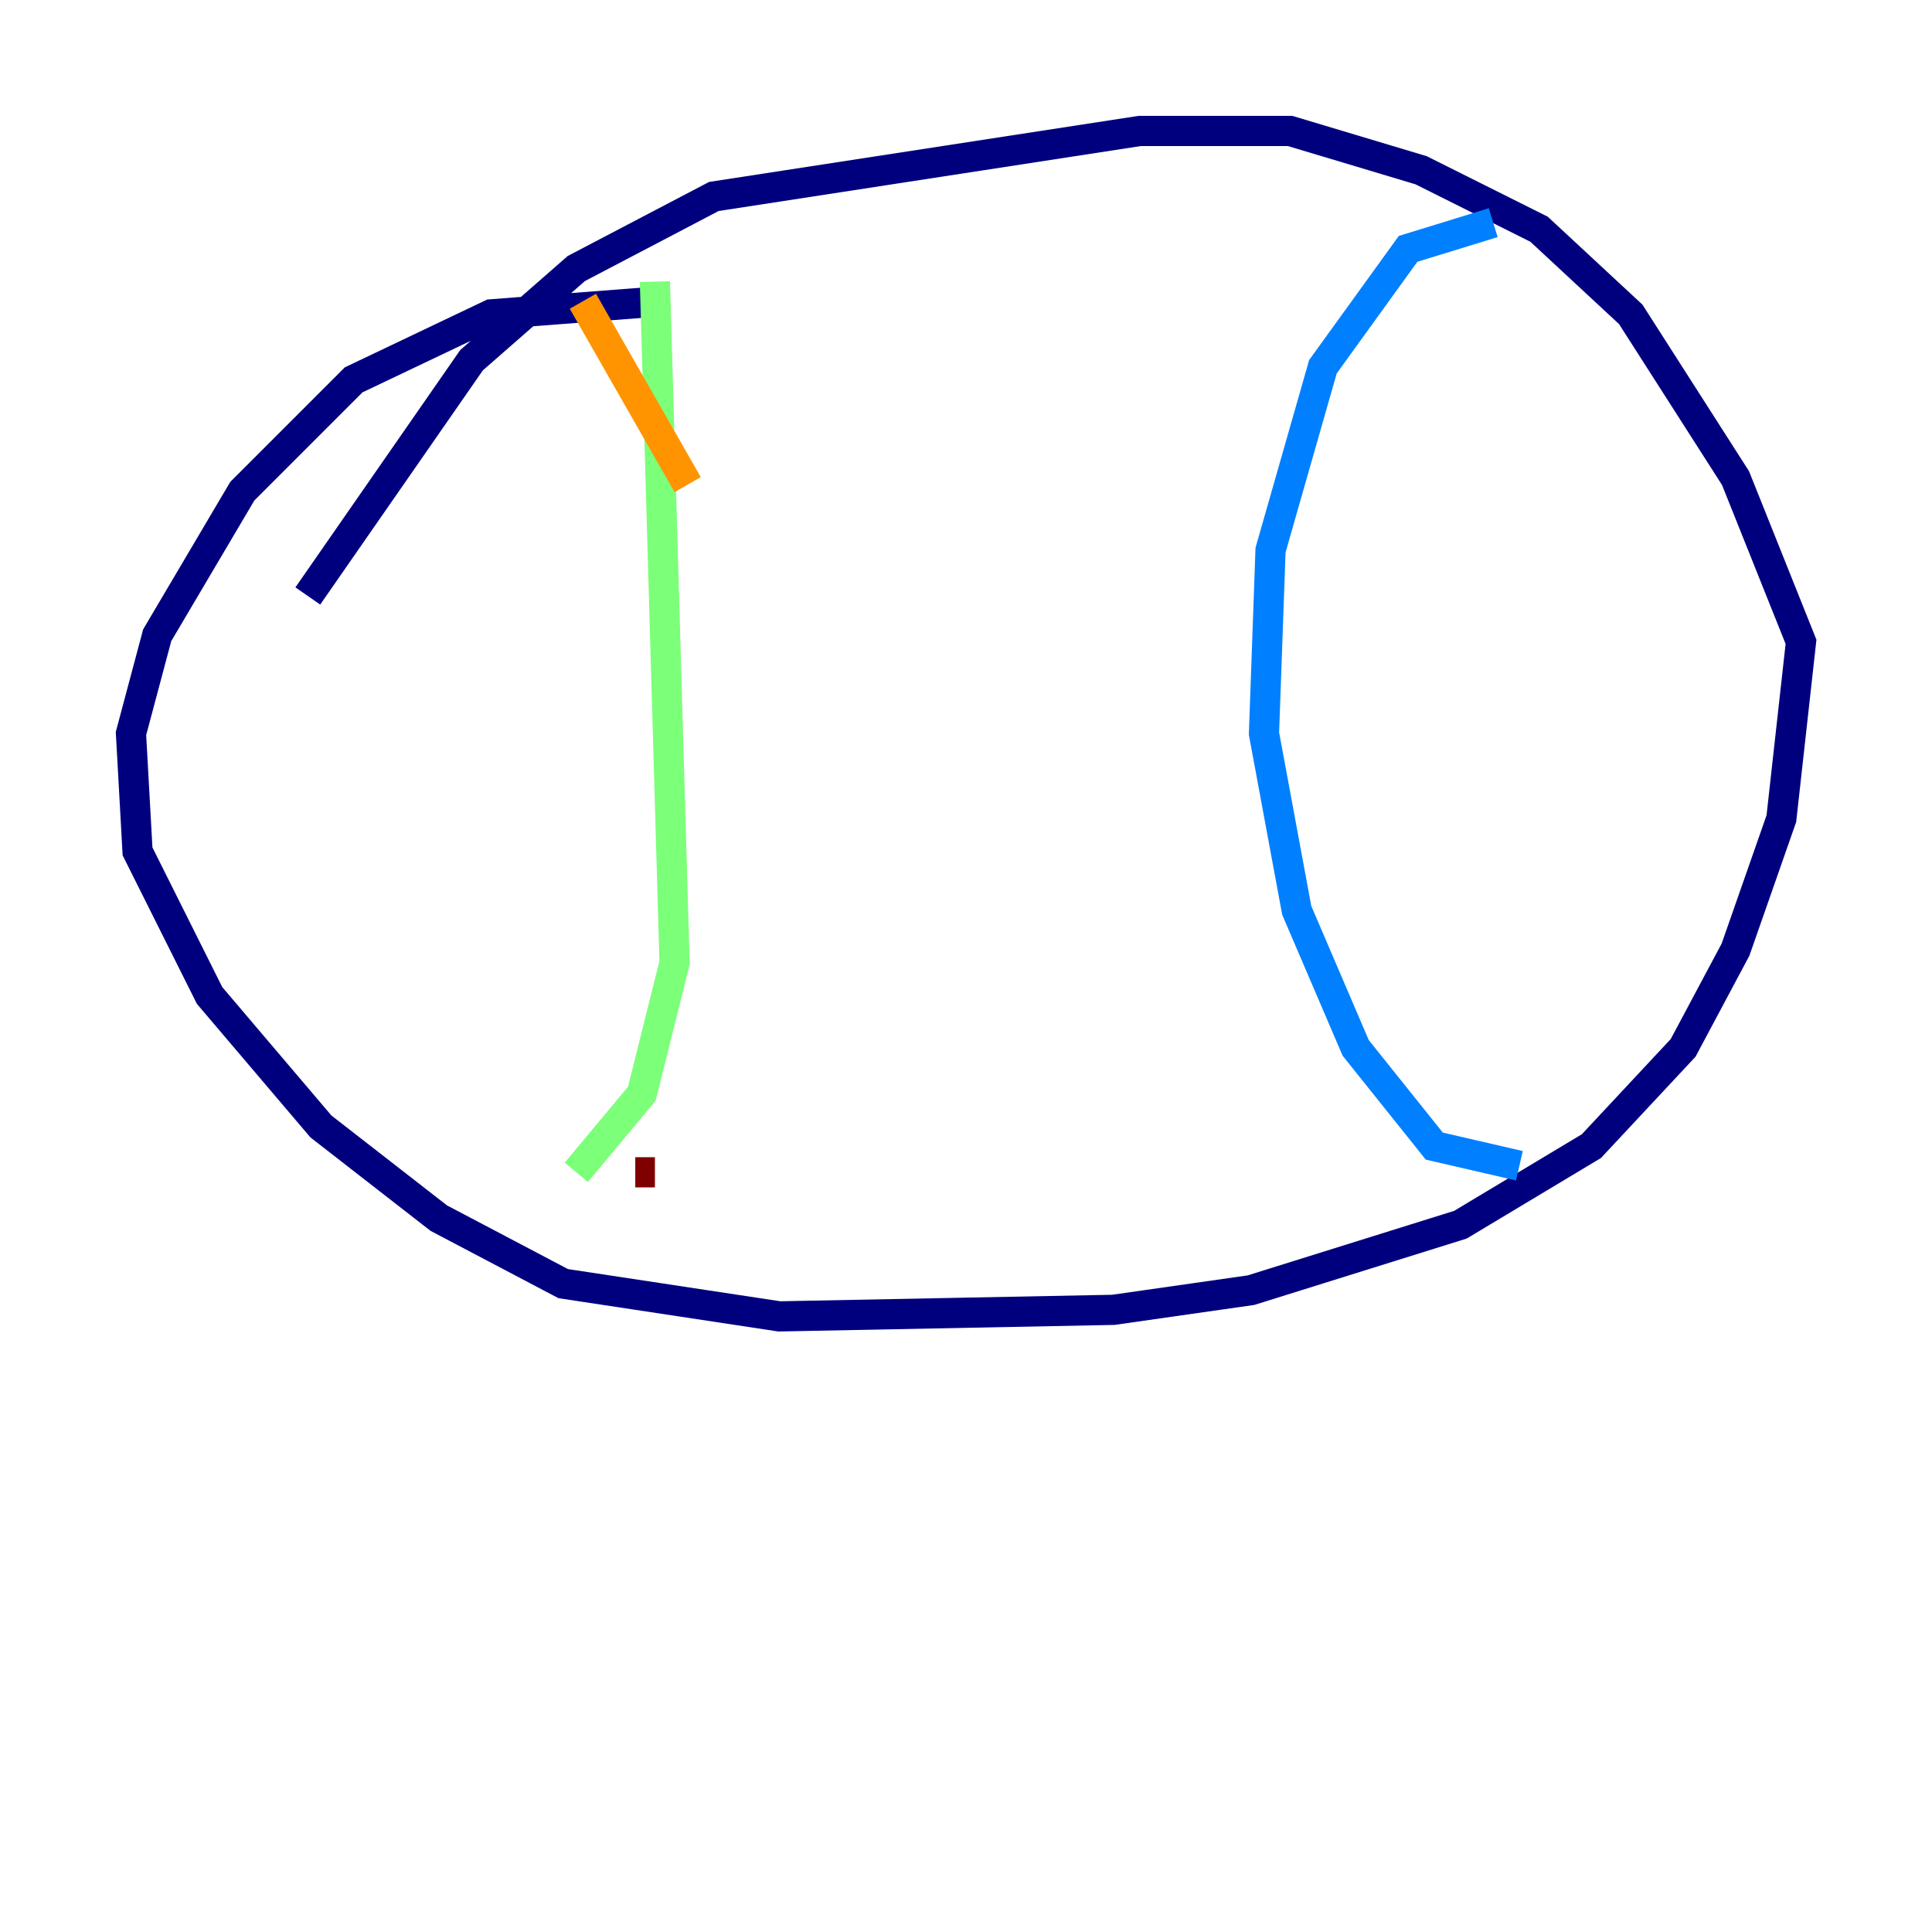<?xml version="1.0" encoding="utf-8" ?>
<svg baseProfile="tiny" height="128" version="1.2" viewBox="0,0,128,128" width="128" xmlns="http://www.w3.org/2000/svg" xmlns:ev="http://www.w3.org/2001/xml-events" xmlns:xlink="http://www.w3.org/1999/xlink"><defs /><polyline fill="none" points="43.824,19.959 32.542,20.827 23.43,25.166 16.054,32.542 10.414,42.088 8.678,48.597 9.112,56.407 13.885,65.953 21.261,74.63 29.071,80.705 37.315,85.044 51.634,87.214 73.763,86.78 82.875,85.478 96.759,81.139 105.437,75.932 111.512,69.424 114.983,62.915 118.02,54.237 119.322,42.522 114.983,31.675 108.041,20.827 101.966,15.186 94.156,11.281 85.478,8.678 75.498,8.678 47.295,13.017 38.183,17.79 31.241,23.864 20.393,39.485" stroke="#00007f" stroke-width="2" /><polyline fill="none" points="98.929,14.752 93.288,16.488 87.647,24.298 84.176,36.447 83.742,48.597 85.912,60.312 89.817,69.424 95.024,75.932 100.664,77.234" stroke="#0080ff" stroke-width="2" /><polyline fill="none" points="43.39,18.658 44.691,63.783 42.522,72.461 38.183,77.668" stroke="#7cff79" stroke-width="2" /><polyline fill="none" points="38.617,19.959 45.559,32.108" stroke="#ff9400" stroke-width="2" /><polyline fill="none" points="43.39,77.668 42.088,77.668" stroke="#7f0000" stroke-width="2" /></svg>